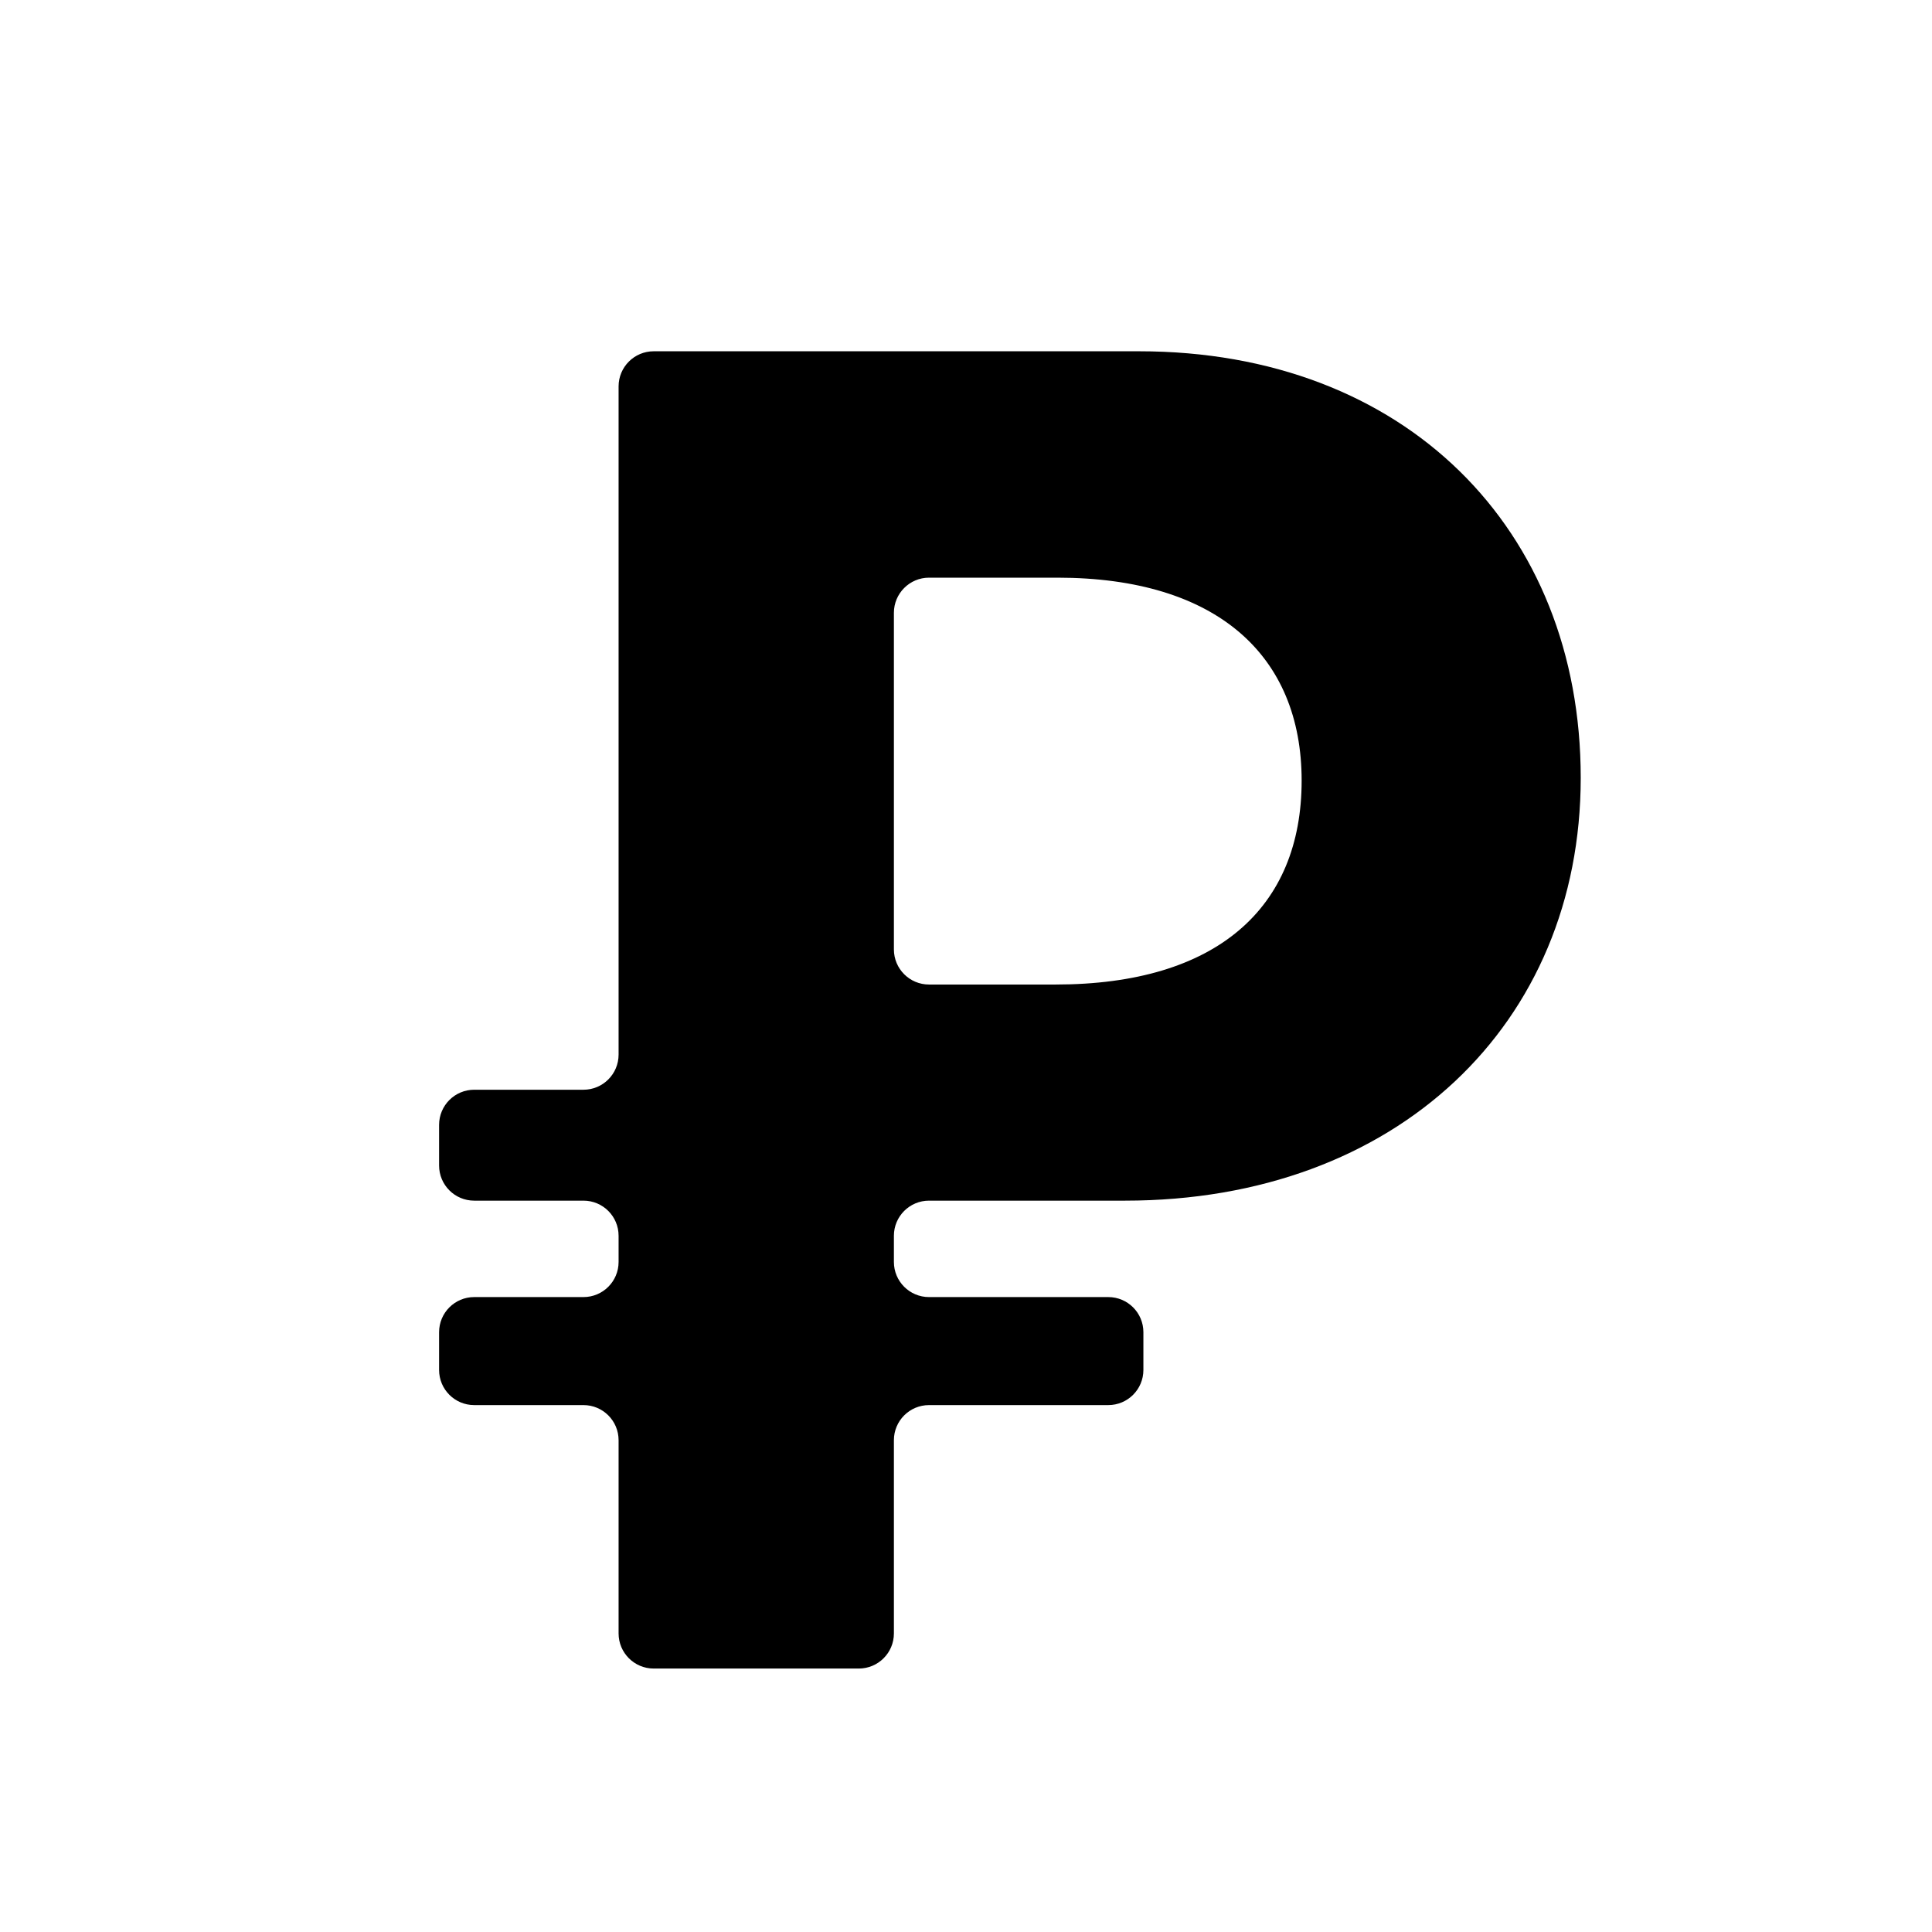 <svg width="22" height="22" viewBox="0 0 22 22" xmlns="http://www.w3.org/2000/svg">
<path d="M10.179 6.978C10.179 6.758 10.358 6.578 10.579 6.578H12.04C13.859 6.578 14.822 7.466 14.822 8.889C14.822 10.334 13.859 11.211 12.019 11.211H10.579C10.358 11.211 10.179 11.032 10.179 10.811V6.978ZM12.811 13.672C15.903 13.672 18 11.661 18 8.857C18 6.022 15.999 4 12.971 4H7.444C7.223 4 7.044 4.179 7.044 4.4V12.009C7.044 12.23 6.865 12.409 6.644 12.409H5.4C5.179 12.409 5 12.588 5 12.809V13.272C5 13.493 5.179 13.672 5.4 13.672H6.644C6.865 13.672 7.044 13.851 7.044 14.072V14.37C7.044 14.591 6.865 14.77 6.644 14.77H5.4C5.179 14.77 5 14.949 5 15.17V15.6C5 15.821 5.179 16 5.4 16H6.644C6.865 16 7.044 16.179 7.044 16.4V18.6C7.044 18.821 7.223 19 7.444 19H9.779C10 19 10.179 18.821 10.179 18.6V16.4C10.179 16.179 10.358 16 10.579 16H12.62C12.841 16 13.02 15.821 13.02 15.6V15.17C13.02 14.949 12.841 14.77 12.62 14.77H10.579C10.358 14.77 10.179 14.591 10.179 14.37V14.072C10.179 13.851 10.358 13.672 10.579 13.672H12.811Z"/>
</svg>
